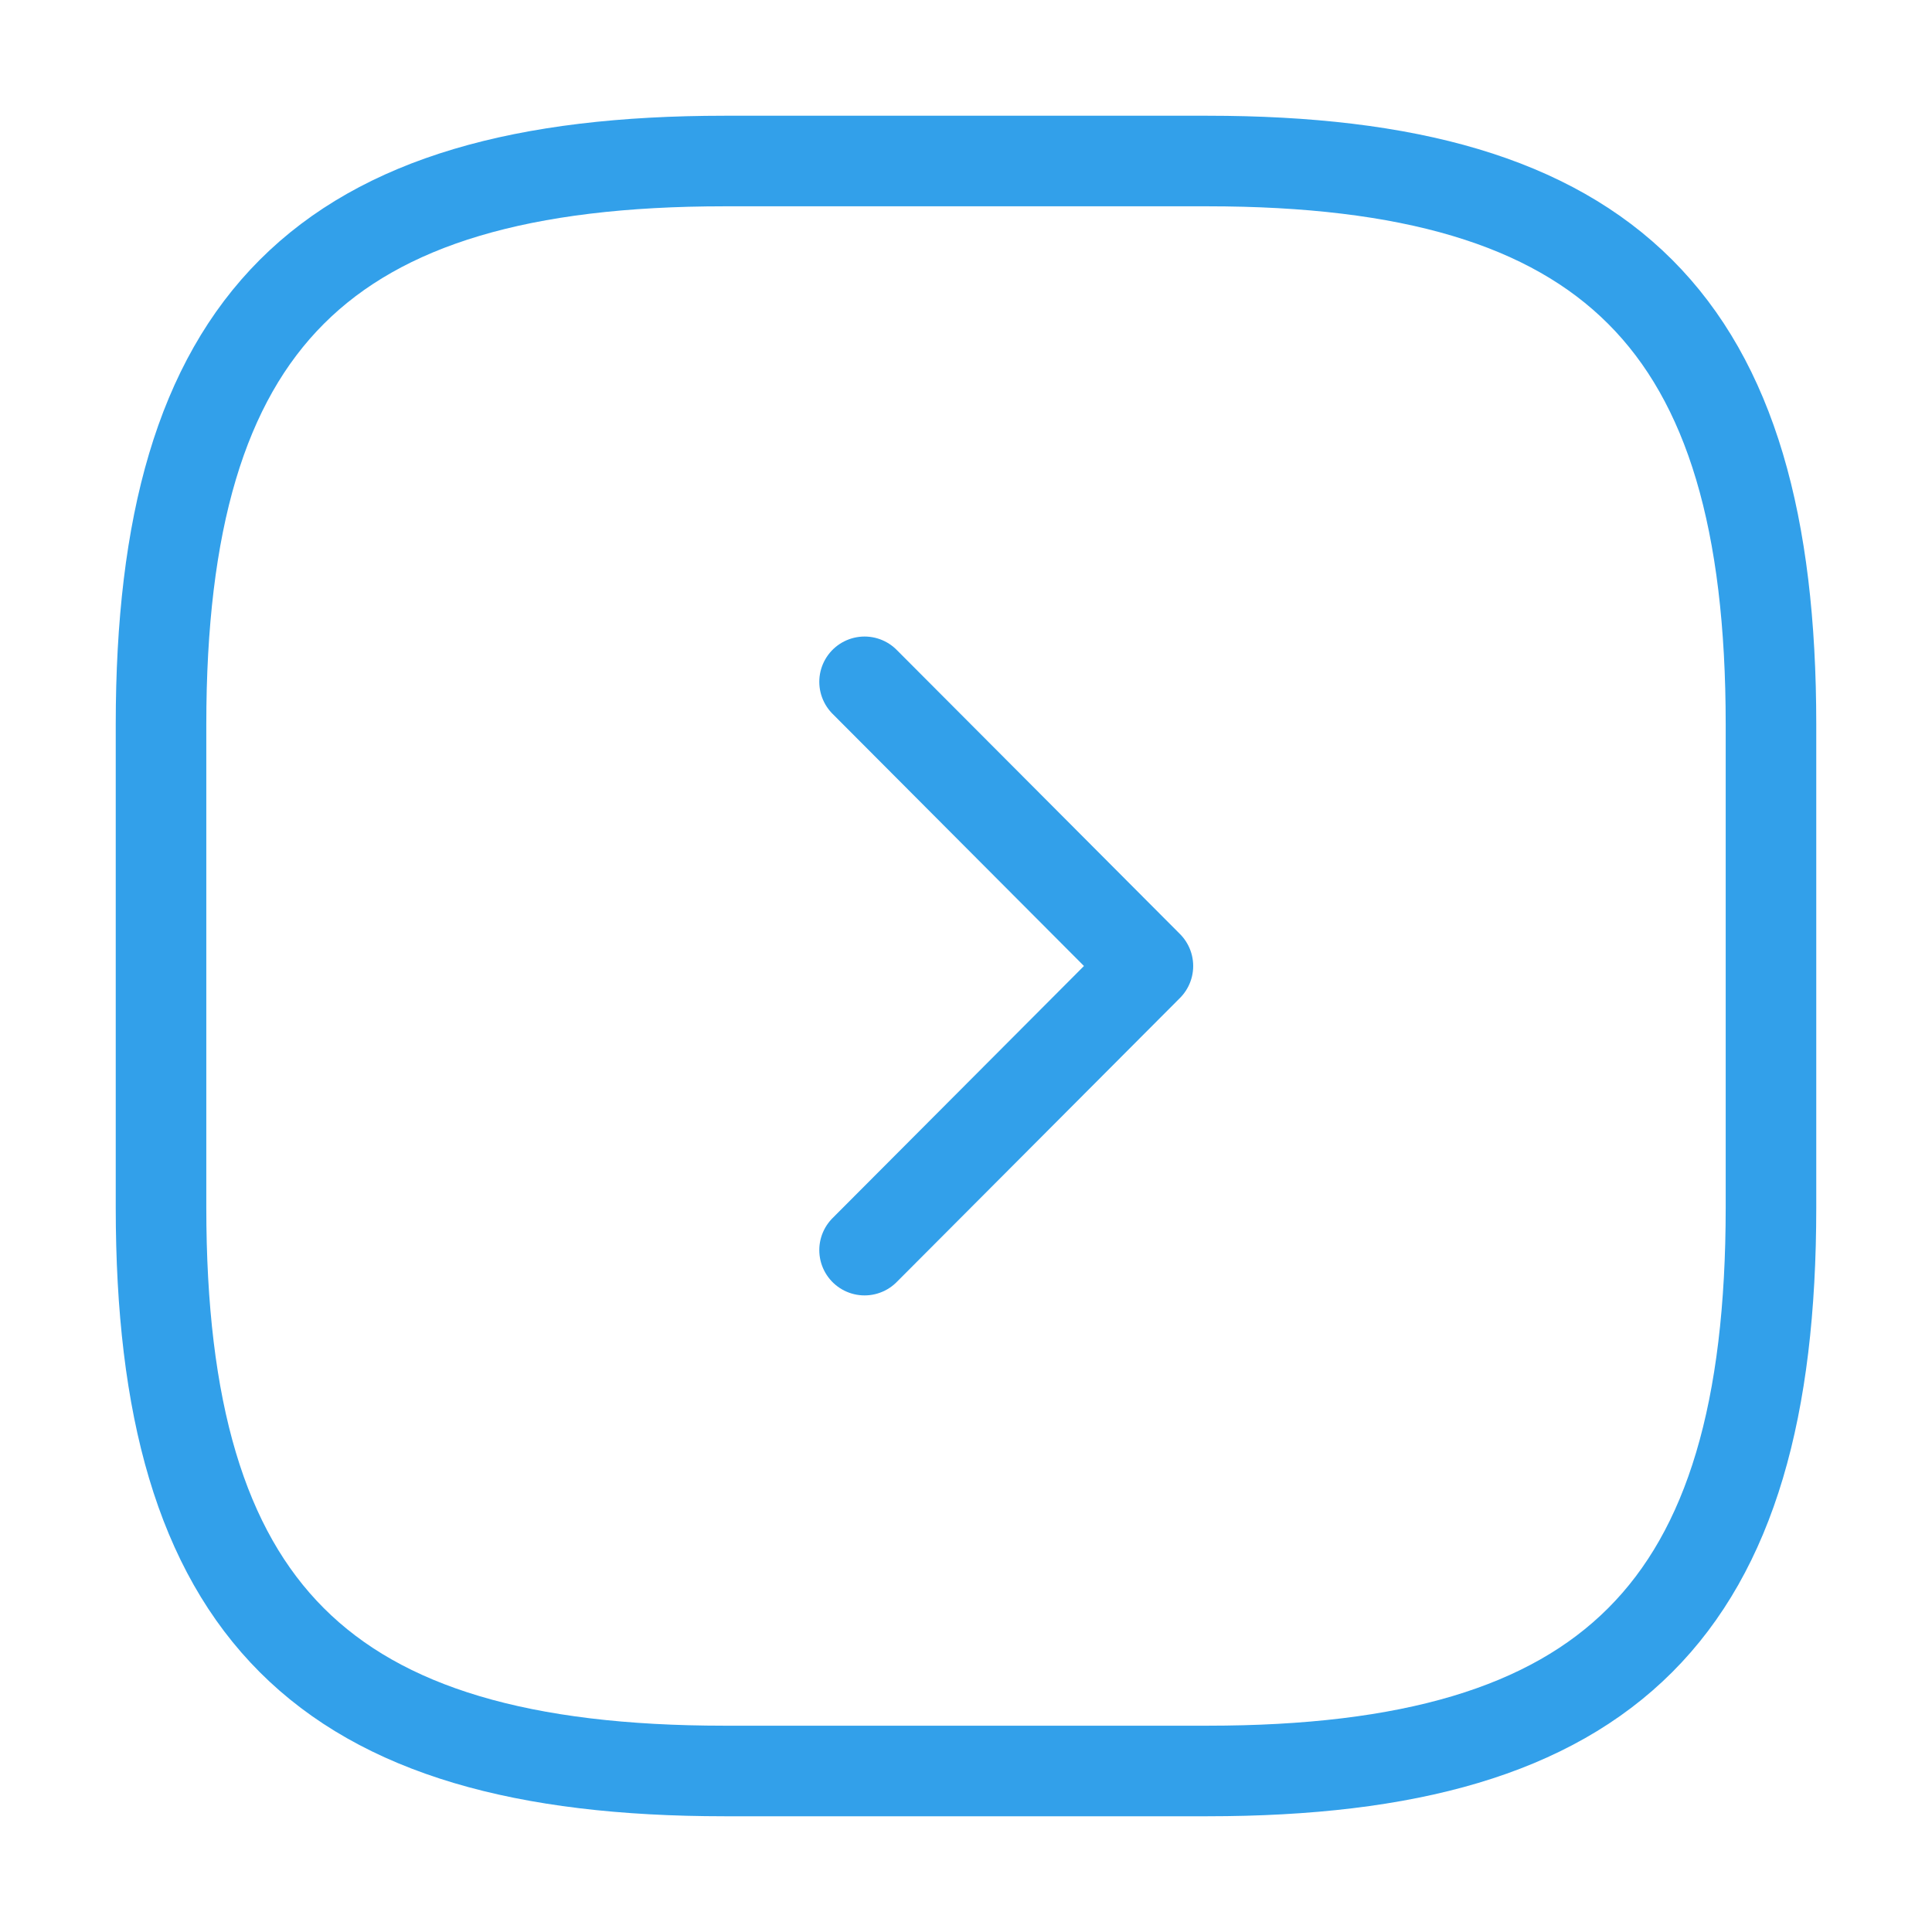 <svg width="32" height="32" viewBox="0 0 32 32" fill="none" xmlns="http://www.w3.org/2000/svg">
<path d="M12 29.333H20C26.666 29.333 29.333 26.667 29.333 20V12C29.333 5.333 26.666 2.667 20 2.667H12C5.333 2.667 2.667 5.333 2.667 12V20C2.667 26.667 5.333 29.333 12 29.333Z" stroke="#32A0EA" stroke-width="1.5" stroke-linecap="round" stroke-linejoin="round"/>
<path d="M14.32 20.706L19.013 16L14.32 11.293" stroke="#32A0EA" stroke-width="1.5" stroke-linecap="round" stroke-linejoin="round"/>
</svg>
